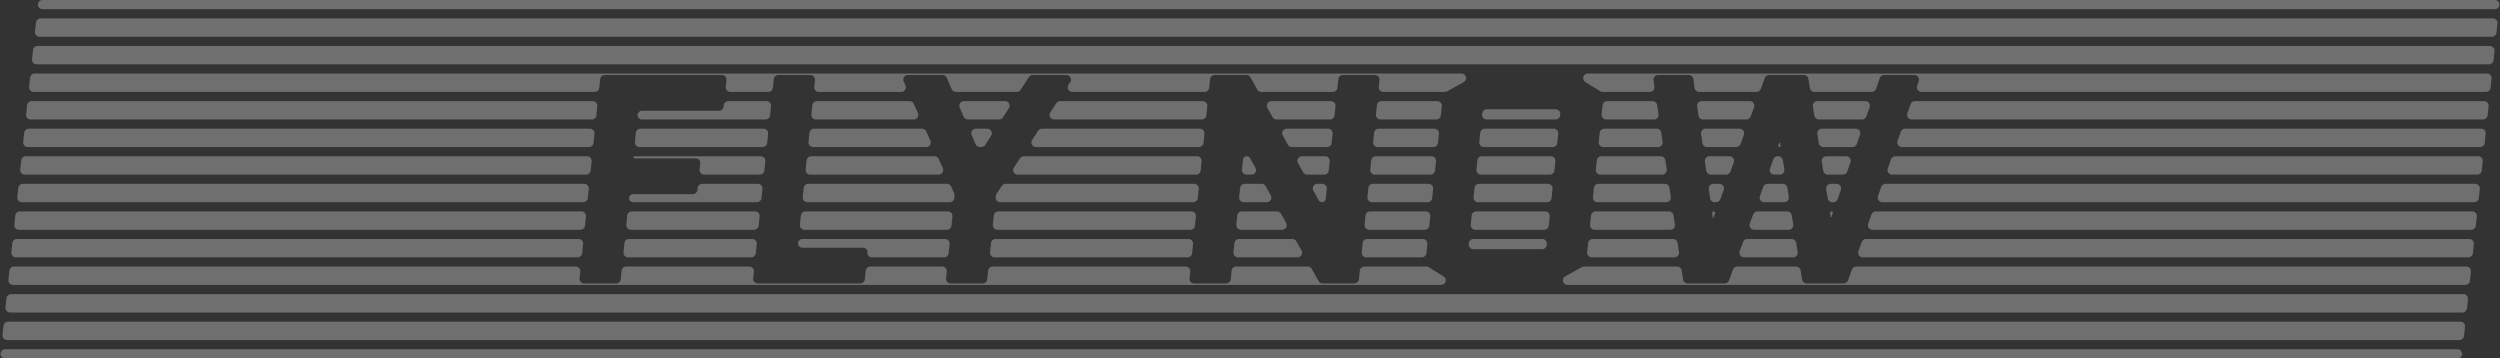 <svg width="272" height="39" viewBox="0 0 272 39" fill="none" xmlns="http://www.w3.org/2000/svg">
<rect x="0" y="0" width="272" height="39" fill="#333333" stroke="none"/>
<path opacity="0.3" fill-rule="evenodd" clip-rule="evenodd" d="M0.556 38C0.301 38 0.086 38.193 0.059 38.447C0.028 38.742 0.259 39 0.556 39H267.375C267.631 39 267.845 38.807 267.873 38.553C267.904 38.258 267.673 38 267.375 38H0.556ZM0.273 36.447C0.242 36.742 0.473 37 0.771 37H267.589C267.845 37 268.059 36.807 268.087 36.553L268.194 35.553C268.225 35.258 267.994 35 267.697 35H0.878C0.622 35 0.408 35.193 0.38 35.447L0.273 36.447ZM0.595 33.447C0.563 33.742 0.795 34 1.092 34H267.911C268.166 34 268.381 33.807 268.408 33.553L268.515 32.553C268.547 32.258 268.315 32 268.018 32H1.199C0.943 32 0.729 32.193 0.702 32.447L0.595 33.447ZM0.916 30.447C0.884 30.742 1.116 31 1.413 31H156.801C157.304 31 157.492 30.341 157.064 30.075L155.454 29.075C155.375 29.026 155.283 29 155.19 29H148.447C148.19 29 147.976 29.194 147.949 29.449L147.852 30.389C147.826 30.644 147.611 30.838 147.355 30.838H143.898C143.717 30.838 143.549 30.74 143.461 30.581L142.723 29.257C142.635 29.098 142.467 29 142.286 29H134.494C134.238 29 134.023 29.194 133.997 29.449L133.9 30.389C133.874 30.644 133.659 30.838 133.403 30.838H129.918C129.622 30.838 129.39 30.582 129.421 30.287L129.497 29.551C129.527 29.256 129.296 29 128.999 29H108.007C107.75 29 107.535 29.194 107.509 29.449L107.412 30.389C107.386 30.644 107.171 30.838 106.915 30.838H103.43C103.134 30.838 102.902 30.582 102.932 30.287L103.008 29.551C103.038 29.256 102.807 29 102.511 29H94.684C94.427 29 94.211 29.195 94.186 29.451L94.093 30.387C94.068 30.643 93.853 30.838 93.596 30.838H82.447C82.151 30.838 81.919 30.582 81.95 30.287L82.026 29.551C82.056 29.256 81.825 29 81.529 29H68.13C67.873 29 67.658 29.194 67.632 29.449L67.536 30.389C67.51 30.644 67.295 30.838 67.039 30.838H63.554C63.258 30.838 63.026 30.582 63.057 30.287L63.133 29.551C63.163 29.256 62.932 29 62.636 29H1.52C1.264 29 1.05 29.193 1.023 29.447L0.916 30.447ZM1.237 27.447C1.205 27.742 1.437 28 1.734 28H62.842C63.098 28 63.313 27.806 63.339 27.551L63.443 26.551C63.473 26.256 63.242 26 62.945 26H1.841C1.586 26 1.371 26.193 1.344 26.447L1.237 27.447ZM1.558 24.447C1.526 24.742 1.758 25 2.055 25H63.152C63.408 25 63.623 24.806 63.649 24.551L63.752 23.551C63.783 23.256 63.551 23 63.255 23H2.162C1.907 23 1.692 23.193 1.665 23.447L1.558 24.447ZM1.879 21.447C1.848 21.742 2.079 22 2.376 22H63.462C63.718 22 63.932 21.806 63.959 21.551L64.062 20.551C64.093 20.256 63.861 20 63.565 20H2.484C2.228 20 2.014 20.193 1.986 20.447L1.879 21.447ZM2.2 18.447C2.169 18.742 2.4 19 2.698 19H63.771C64.028 19 64.242 18.806 64.269 18.551L64.372 17.551C64.402 17.256 64.171 17 63.874 17H2.805C2.549 17 2.335 17.193 2.308 17.447L2.2 18.447ZM2.522 15.447C2.49 15.742 2.722 16 3.019 16H64.081C64.337 16 64.552 15.806 64.578 15.551L64.682 14.551C64.712 14.257 64.481 14 64.184 14H3.126C2.87 14 2.656 14.193 2.629 14.447L2.522 15.447ZM2.843 12.447C2.811 12.742 3.043 13 3.34 13H64.391C64.647 13 64.862 12.806 64.888 12.551L64.991 11.551C65.022 11.257 64.79 11 64.494 11H3.447C3.192 11 2.977 11.193 2.95 11.447L2.843 12.447ZM3.164 9.447C3.132 9.742 3.364 10 3.661 10H64.701C64.957 10 65.172 9.806 65.198 9.551L65.295 8.611C65.321 8.356 65.536 8.162 65.792 8.162H78.544C78.841 8.162 79.073 8.42 79.041 8.715L78.963 9.447C78.931 9.742 79.163 10 79.46 10H83.594C83.85 10 84.065 9.806 84.091 9.551L84.188 8.611C84.214 8.356 84.429 8.162 84.685 8.162H88.17C88.466 8.162 88.698 8.419 88.667 8.714L88.591 9.448C88.56 9.743 88.791 10 89.088 10H98.057C98.42 10 98.662 9.625 98.512 9.294L98.32 8.868C98.17 8.537 98.412 8.162 98.775 8.162H102.548C102.747 8.162 102.927 8.28 103.007 8.463L103.544 9.699C103.623 9.882 103.803 10 104.003 10H110.627C110.797 10 110.956 9.913 111.048 9.77L111.933 8.392C112.025 8.249 112.184 8.162 112.354 8.162H116.027C116.425 8.162 116.664 8.605 116.444 8.937L116.255 9.225C116.035 9.557 116.274 10 116.672 10H131.064C131.321 10 131.535 9.806 131.562 9.551L131.659 8.611C131.685 8.356 131.9 8.162 132.156 8.162H135.612C135.794 8.162 135.961 8.26 136.05 8.419L136.784 9.743C136.872 9.901 137.04 10 137.221 10H145.014C145.27 10 145.484 9.807 145.511 9.552L145.61 8.61C145.637 8.355 145.851 8.162 146.107 8.162H149.593C149.889 8.162 150.121 8.418 150.09 8.713L150.014 9.449C149.984 9.744 150.215 10 150.512 10H157.196C157.28 10 157.363 9.979 157.437 9.938L159.254 8.938C159.707 8.689 159.53 8 159.013 8H3.768C3.513 8 3.298 8.193 3.271 8.447L3.164 9.447ZM3.485 6.447C3.454 6.742 3.685 7 3.982 7H270.801C271.057 7 271.271 6.807 271.299 6.553L271.406 5.553C271.437 5.258 271.206 5 270.908 5H4.089C3.834 5 3.619 5.193 3.592 5.447L3.485 6.447ZM3.806 3.447C3.775 3.742 4.006 4 4.304 4H271.123C271.378 4 271.593 3.807 271.62 3.553L271.727 2.553C271.758 2.258 271.527 2 271.23 2H4.411C4.155 2 3.941 2.193 3.913 2.447L3.806 3.447ZM4.128 0.447C4.096 0.742 4.328 1 4.625 1H271.444C271.699 1 271.914 0.807 271.941 0.553C271.973 0.258 271.741 0 271.444 0H4.625C4.369 0 4.155 0.193 4.128 0.447ZM271.084 8.553C271.116 8.258 270.884 8 270.587 8H172.752C172.249 8 172.061 8.659 172.488 8.925L174.099 9.925C174.178 9.974 174.269 10 174.362 10H179.507C179.812 10 180.046 9.729 180.001 9.427L179.899 8.735C179.854 8.433 180.088 8.162 180.393 8.162H183.741C183.99 8.162 184.201 8.346 184.236 8.593L184.373 9.569C184.407 9.816 184.619 10 184.868 10H191.106C191.315 10 191.503 9.869 191.575 9.672L192.009 8.49C192.082 8.293 192.269 8.162 192.479 8.162H196.258C196.504 8.162 196.713 8.34 196.752 8.582L196.913 9.58C196.952 9.822 197.161 10 197.407 10H203.643C203.856 10 204.045 9.865 204.115 9.664L204.521 8.498C204.591 8.297 204.781 8.162 204.993 8.162H208.292C208.637 8.162 208.879 8.504 208.763 8.829L208.584 9.333C208.469 9.658 208.71 10 209.056 10H270.48C270.736 10 270.95 9.807 270.977 9.553L271.084 8.553ZM270.763 11.553C270.795 11.258 270.563 11 270.266 11H208.346C208.134 11 207.945 11.133 207.874 11.333L207.519 12.333C207.404 12.658 207.645 13 207.991 13H270.159C270.415 13 270.629 12.807 270.656 12.553L270.763 11.553ZM270.442 14.553C270.474 14.258 270.242 14 269.945 14H207.28C207.069 14 206.88 14.133 206.809 14.333L206.454 15.333C206.339 15.658 206.58 16 206.925 16H269.838C270.093 16 270.308 15.807 270.335 15.553L270.442 14.553ZM270.121 17.553C270.152 17.258 269.921 17 269.624 17H206.215C206.004 17 205.815 17.133 205.744 17.333L205.389 18.333C205.274 18.658 205.515 19 205.86 19H269.517C269.772 19 269.987 18.807 270.014 18.553L270.121 17.553ZM269.8 20.553C269.831 20.258 269.6 20 269.302 20H205.15C204.939 20 204.75 20.133 204.679 20.333L204.324 21.333C204.209 21.658 204.45 22 204.795 22H269.195C269.451 22 269.665 21.807 269.693 21.553L269.8 20.553ZM269.478 23.553C269.51 23.258 269.279 23 268.981 23H204.085C203.874 23 203.685 23.133 203.614 23.333L203.259 24.333C203.144 24.658 203.385 25 203.73 25H268.874C269.13 25 269.344 24.807 269.371 24.553L269.478 23.553ZM269.157 26.553C269.189 26.258 268.957 26 268.66 26H203.02C202.809 26 202.62 26.133 202.549 26.333L202.194 27.333C202.079 27.658 202.32 28 202.665 28H268.553C268.809 28 269.023 27.807 269.05 27.553L269.157 26.553ZM268.836 29.553C268.868 29.258 268.636 29 268.339 29H201.955C201.744 29 201.555 29.133 201.484 29.333L201.068 30.505C200.997 30.705 200.808 30.838 200.597 30.838H196.565C196.319 30.838 196.11 30.66 196.071 30.418L195.91 29.42C195.871 29.178 195.662 29 195.417 29H189.015C188.805 29 188.617 29.131 188.545 29.328L188.112 30.51C188.04 30.707 187.853 30.838 187.643 30.838H183.612C183.365 30.838 183.154 30.657 183.118 30.412L182.972 29.427C182.935 29.181 182.725 29 182.477 29H172.357C172.272 29 172.189 29.021 172.116 29.062L170.298 30.062C169.845 30.311 170.022 31 170.539 31H268.232C268.487 31 268.702 30.807 268.729 30.553L268.836 29.553ZM172.683 27.448C172.652 27.743 172.883 28 173.18 28H182.18C182.485 28 182.719 27.729 182.675 27.427L182.526 26.427C182.49 26.181 182.279 26 182.031 26H173.285C173.029 26 172.814 26.193 172.788 26.448L172.683 27.448ZM172.997 24.448C172.966 24.743 173.198 25 173.495 25H181.734C182.04 25 182.274 24.729 182.229 24.427L182.08 23.427C182.044 23.181 181.834 23 181.586 23H173.599C173.344 23 173.129 23.193 173.102 23.448L172.997 24.448ZM168.11 23C168.407 23 168.638 23.256 168.608 23.551L168.505 24.551C168.478 24.806 168.263 25 168.007 25H160.513C160.217 25 159.985 24.744 160.016 24.449L160.119 23.449C160.145 23.194 160.36 23 160.616 23H168.11ZM173.312 21.448C173.281 21.743 173.512 22 173.809 22H181.289C181.594 22 181.828 21.729 181.783 21.427L181.635 20.427C181.599 20.181 181.388 20 181.14 20H173.914C173.658 20 173.443 20.193 173.417 20.448L173.312 21.448ZM168.42 20C168.716 20 168.948 20.256 168.917 20.551L168.814 21.551C168.788 21.806 168.573 22 168.317 22H160.823C160.526 22 160.295 21.744 160.325 21.449L160.429 20.449C160.455 20.194 160.67 20 160.926 20H168.42ZM173.626 18.448C173.596 18.743 173.827 19 174.124 19H180.843C181.149 19 181.383 18.729 181.338 18.427L181.189 17.427C181.153 17.181 180.943 17 180.695 17H174.229C173.973 17 173.758 17.193 173.731 17.448L173.626 18.448ZM168.73 17C169.026 17 169.257 17.256 169.227 17.551L169.124 18.551C169.098 18.806 168.883 19 168.626 19H161.132C160.836 19 160.605 18.744 160.635 18.449L160.738 17.449C160.765 17.194 160.979 17 161.236 17H168.73ZM173.941 15.448C173.91 15.743 174.142 16 174.438 16H180.398C180.703 16 180.937 15.729 180.892 15.427L180.744 14.427C180.707 14.181 180.497 14 180.249 14H174.543C174.287 14 174.073 14.193 174.046 14.448L173.941 15.448ZM169.039 14C169.336 14 169.567 14.257 169.537 14.551L169.434 15.551C169.407 15.806 169.192 16 168.936 16H161.442C161.146 16 160.914 15.743 160.945 15.449L161.048 14.449C161.074 14.194 161.289 14 161.545 14H169.039ZM174.256 12.448C174.225 12.743 174.456 13 174.753 13H179.952C180.258 13 180.492 12.729 180.447 12.427L180.298 11.427C180.262 11.181 180.052 11 179.804 11H174.858C174.602 11 174.387 11.193 174.36 11.448L174.256 12.448ZM156.87 11.552C156.901 11.257 156.669 11 156.372 11H150.305C150.049 11 149.834 11.194 149.808 11.449L149.705 12.449C149.674 12.743 149.905 13 150.202 13H156.268C156.523 13 156.738 12.807 156.765 12.552L156.87 11.552ZM161.752 13C161.455 13 161.224 12.743 161.254 12.449L161.266 12.336C161.292 12.081 161.507 11.887 161.763 11.887H169.257C169.554 11.887 169.785 12.144 169.755 12.439L169.743 12.551C169.717 12.806 169.502 13 169.246 13H161.752ZM156.555 14.552C156.586 14.257 156.355 14 156.058 14H149.995C149.739 14 149.524 14.194 149.498 14.449L149.395 15.449C149.364 15.743 149.596 16 149.892 16H155.953C156.209 16 156.424 15.807 156.45 15.552L156.555 14.552ZM156.241 17.552C156.271 17.257 156.04 17 155.743 17H149.686C149.429 17 149.215 17.194 149.188 17.449L149.085 18.449C149.055 18.744 149.286 19 149.582 19H155.638C155.894 19 156.109 18.807 156.136 18.552L156.241 17.552ZM155.926 20.552C155.957 20.257 155.725 20 155.429 20H149.376C149.12 20 148.905 20.194 148.879 20.449L148.775 21.449C148.745 21.744 148.976 22 149.273 22H155.324C155.58 22 155.794 21.807 155.821 21.552L155.926 20.552ZM155.611 23.552C155.642 23.257 155.411 23 155.114 23H149.066C148.81 23 148.595 23.194 148.569 23.449L148.466 24.449C148.435 24.744 148.666 25 148.963 25H155.009C155.265 25 155.48 24.807 155.507 24.552L155.611 23.552ZM155.297 26.552C155.328 26.257 155.096 26 154.8 26H148.756C148.5 26 148.285 26.194 148.259 26.449L148.156 27.449C148.125 27.744 148.357 28 148.653 28H154.695C154.951 28 155.165 27.807 155.192 27.552L155.297 26.552ZM141.171 28C141.553 28 141.794 27.59 141.608 27.257L141.051 26.257C140.963 26.098 140.795 26 140.614 26H134.802C134.546 26 134.331 26.194 134.305 26.449L134.202 27.449C134.172 27.744 134.403 28 134.7 28H141.171ZM129.206 28C129.462 28 129.677 27.806 129.703 27.551L129.806 26.551C129.837 26.256 129.605 26 129.309 26H108.316C108.059 26 107.844 26.194 107.818 26.449L107.715 27.449C107.685 27.744 107.916 28 108.213 28H129.206ZM102.716 28C102.972 28 103.187 27.806 103.213 27.551L103.316 26.551C103.346 26.256 103.115 26 102.819 26H87.296C87.052 26 86.848 26.184 86.823 26.426C86.794 26.707 87.014 26.951 87.296 26.951H93.906C94.189 26.951 94.409 27.194 94.382 27.475C94.354 27.756 94.575 28 94.857 28H102.716ZM81.735 28C81.991 28 82.206 27.806 82.232 27.551L82.336 26.551C82.366 26.256 82.135 26 81.838 26H68.437C68.18 26 67.965 26.194 67.939 26.449L67.837 27.449C67.807 27.744 68.038 28 68.334 28H81.735ZM68.144 24.449C68.114 24.744 68.345 25 68.641 25H82.045C82.301 25 82.516 24.806 82.542 24.551L82.645 23.551C82.676 23.256 82.445 23 82.148 23H68.744C68.487 23 68.272 23.194 68.246 23.449L68.144 24.449ZM68.444 21.515C68.418 21.774 68.621 22 68.882 22H82.355C82.611 22 82.826 21.806 82.852 21.551L82.955 20.551C82.986 20.256 82.754 20 82.458 20H76.399C76.143 20 75.929 20.193 75.901 20.447L75.877 20.673C75.85 20.927 75.635 21.12 75.38 21.12H68.882C68.656 21.12 68.467 21.291 68.444 21.515ZM76.116 18.447C76.084 18.742 76.316 19 76.613 19H82.664C82.921 19 83.135 18.806 83.162 18.551L83.265 17.551C83.295 17.256 83.064 17 82.768 17H69.03C68.97 17 68.92 17.045 68.914 17.105C68.907 17.173 68.961 17.232 69.03 17.232H75.69C75.987 17.232 76.219 17.49 76.187 17.786L76.116 18.447ZM69.078 15.451C69.049 15.745 69.28 16 69.575 16H82.974C83.23 16 83.445 15.806 83.471 15.551L83.575 14.551C83.605 14.257 83.374 14 83.077 14H69.674C69.417 14 69.202 14.195 69.177 14.451L69.078 15.451ZM69.372 12.478C69.344 12.758 69.564 13 69.845 13H83.284C83.54 13 83.755 12.806 83.781 12.551L83.884 11.551C83.915 11.257 83.683 11 83.387 11H79.246C78.99 11 78.776 11.193 78.748 11.447L78.732 11.603C78.704 11.857 78.49 12.049 78.234 12.049H69.845C69.601 12.049 69.396 12.235 69.372 12.478ZM88.88 11C88.624 11 88.409 11.194 88.382 11.448L88.278 12.448C88.248 12.743 88.479 13 88.776 13H99.412C99.775 13 100.017 12.625 99.868 12.294L99.416 11.294C99.335 11.115 99.157 11 98.96 11H88.88ZM104.872 11C104.512 11 104.27 11.369 104.413 11.699L104.848 12.699C104.927 12.882 105.107 13 105.306 13H108.7C108.87 13 109.028 12.913 109.12 12.77L109.763 11.77C109.977 11.438 109.738 11 109.342 11H104.872ZM115.352 11C115.184 11 115.027 11.084 114.935 11.225L114.274 12.225C114.055 12.557 114.293 13 114.692 13H130.755C131.011 13 131.226 12.806 131.252 12.551L131.355 11.551C131.386 11.257 131.154 11 130.858 11H115.352ZM138.332 11C137.95 11 137.709 11.409 137.895 11.743L138.45 12.743C138.538 12.902 138.705 13 138.887 13H144.699C144.955 13 145.17 12.807 145.196 12.552L145.301 11.552C145.332 11.257 145.101 11 144.804 11H138.332ZM144.987 14.552C145.017 14.257 144.786 14 144.489 14H139.997C139.616 14 139.375 14.409 139.56 14.743L140.115 15.743C140.203 15.902 140.371 16 140.552 16H144.384C144.64 16 144.855 15.807 144.882 15.552L144.987 14.552ZM144.672 17.552C144.703 17.257 144.471 17 144.175 17H141.663C141.281 17 141.04 17.409 141.225 17.743L141.781 18.743C141.869 18.901 142.036 19 142.218 19H144.07C144.326 19 144.54 18.807 144.567 18.552L144.672 17.552ZM144.357 20.552C144.388 20.257 144.157 20 143.86 20H143.328C142.947 20 142.706 20.409 142.891 20.743L143.471 21.787C143.544 21.919 143.682 22 143.832 22C144.044 22 144.222 21.84 144.244 21.629L144.357 20.552ZM137.827 22C138.209 22 138.45 21.59 138.264 21.257L137.707 20.257C137.619 20.098 137.451 20 137.27 20H135.419C135.162 20 134.947 20.194 134.921 20.449L134.818 21.449C134.788 21.744 135.02 22 135.316 22H137.827ZM129.825 22C130.082 22 130.296 21.806 130.323 21.551L130.426 20.551C130.456 20.256 130.225 20 129.929 20H109.411C109.243 20 109.087 20.084 108.994 20.225L108.428 21.082C108.384 21.149 108.356 21.226 108.348 21.306L108.333 21.449C108.303 21.744 108.534 22 108.831 22H129.825ZM108.127 23.449C108.153 23.194 108.368 23 108.625 23H129.619C129.915 23 130.147 23.256 130.116 23.551L130.013 24.551C129.987 24.806 129.772 25 129.516 25H108.522C108.225 25 107.994 24.744 108.024 24.449L108.127 23.449ZM103.332 22C103.588 22 103.803 21.806 103.829 21.551L103.856 21.286C103.865 21.198 103.851 21.11 103.815 21.029L103.482 20.294C103.402 20.115 103.223 20 103.027 20H87.943C87.686 20 87.472 20.194 87.445 20.448L87.341 21.448C87.31 21.743 87.542 22 87.838 22H103.332ZM87.133 23.448C87.159 23.194 87.374 23 87.63 23H103.127C103.423 23 103.654 23.256 103.624 23.551L103.521 24.551C103.495 24.806 103.28 25 103.024 25H87.526C87.229 25 86.998 24.743 87.029 24.448L87.133 23.448ZM87.653 18.448C87.623 18.743 87.854 19 88.151 19H102.123C102.486 19 102.728 18.625 102.579 18.294L102.127 17.294C102.046 17.115 101.868 17 101.671 17H88.255C87.999 17 87.784 17.194 87.758 17.448L87.653 18.448ZM87.966 15.448C87.935 15.743 88.167 16 88.463 16H100.768C101.131 16 101.373 15.625 101.223 15.294L100.771 14.294C100.691 14.115 100.512 14 100.316 14H88.567C88.311 14 88.097 14.194 88.07 14.448L87.966 15.448ZM106.175 14C105.815 14 105.573 14.369 105.717 14.699L106.151 15.699C106.231 15.882 106.411 16 106.61 16H106.772C106.943 16 107.101 15.913 107.193 15.77L107.836 14.77C108.049 14.438 107.81 14 107.415 14H106.175ZM113.372 14C113.204 14 113.047 14.084 112.954 14.225L112.294 15.225C112.075 15.557 112.313 16 112.712 16H130.445C130.701 16 130.916 15.806 130.942 15.551L131.045 14.551C131.076 14.257 130.844 14 130.548 14H113.372ZM130.736 17.551C130.766 17.256 130.535 17 130.238 17H111.391C111.223 17 111.067 17.084 110.974 17.225L110.314 18.225C110.095 18.557 110.333 19 110.731 19H130.135C130.391 19 130.606 18.806 130.632 18.551L130.736 17.551ZM135.127 18.449C135.096 18.744 135.328 19 135.624 19H136.155C136.537 19 136.778 18.59 136.592 18.257L136.01 17.212C135.937 17.081 135.799 17 135.649 17C135.437 17 135.259 17.16 135.237 17.371L135.127 18.449ZM135.008 25C134.711 25 134.48 24.744 134.51 24.449L134.613 23.449C134.639 23.194 134.854 23 135.11 23H138.942C139.123 23 139.291 23.098 139.379 23.257L139.936 24.257C140.122 24.59 139.881 25 139.499 25H135.008ZM185.149 11C184.845 11 184.611 11.269 184.653 11.569L184.794 12.569C184.828 12.816 185.039 13 185.289 13H190.004C190.214 13 190.401 12.869 190.474 12.672L190.841 11.672C190.961 11.346 190.719 11 190.371 11H185.149ZM197.73 11C197.422 11 197.187 11.276 197.236 11.58L197.398 12.58C197.437 12.822 197.646 13 197.891 13H202.599C202.812 13 203.001 12.865 203.071 12.664L203.419 11.664C203.532 11.339 203.291 11 202.947 11H197.73ZM202.375 14.664C202.488 14.339 202.247 14 201.903 14H198.214C197.906 14 197.672 14.276 197.721 14.58L197.882 15.58C197.921 15.822 198.131 16 198.376 16H201.555C201.768 16 201.957 15.865 202.027 15.664L202.375 14.664ZM201.331 17.664C201.445 17.339 201.203 17 200.859 17H198.699C198.391 17 198.156 17.276 198.205 17.58L198.367 18.58C198.406 18.822 198.615 19 198.861 19H200.511C200.724 19 200.914 18.865 200.983 18.664L201.331 17.664ZM200.288 20.664C200.401 20.339 200.159 20 199.815 20H199.184C198.876 20 198.641 20.276 198.69 20.58L198.852 21.58C198.891 21.822 199.1 22 199.345 22H199.467C199.68 22 199.87 21.865 199.94 21.664L200.288 20.664ZM199.404 23.203C199.439 23.104 199.365 23 199.26 23C199.166 23 199.095 23.084 199.11 23.177L199.18 23.612C199.183 23.632 199.2 23.646 199.221 23.646C199.238 23.646 199.254 23.635 199.259 23.619L199.404 23.203ZM194.127 22C194.435 22 194.67 21.724 194.621 21.42L194.46 20.42C194.421 20.178 194.211 20 193.966 20H192.312C192.102 20 191.914 20.131 191.842 20.328L191.476 21.328C191.356 21.654 191.598 22 191.945 22H194.127ZM190.743 23.328C190.815 23.131 191.003 23 191.213 23H194.45C194.695 23 194.904 23.178 194.943 23.42L195.104 24.42C195.153 24.724 194.919 25 194.611 25H190.846C190.499 25 190.257 24.654 190.377 24.328L190.743 23.328ZM186.7 22C186.909 22 187.097 21.869 187.169 21.672L187.536 20.672C187.656 20.346 187.415 20 187.067 20H186.411C186.107 20 185.874 20.269 185.916 20.57L186.056 21.57C186.091 21.816 186.302 22 186.551 22H186.7ZM186.283 23.188C186.269 23.088 186.346 23 186.446 23C186.56 23 186.64 23.114 186.6 23.221L186.43 23.684C186.424 23.701 186.409 23.711 186.392 23.711C186.372 23.711 186.354 23.696 186.351 23.676L186.283 23.188ZM185.635 18.57C185.67 18.816 185.881 19 186.13 19H187.801C188.011 19 188.198 18.869 188.271 18.672L188.638 17.672C188.758 17.346 188.516 17 188.168 17H185.99C185.686 17 185.453 17.269 185.495 17.57L185.635 18.57ZM185.214 15.569C185.249 15.816 185.46 16 185.71 16H188.903C189.112 16 189.3 15.869 189.372 15.672L189.739 14.672C189.859 14.346 189.618 14 189.27 14H185.569C185.266 14 185.032 14.269 185.074 14.569L185.214 15.569ZM193.41 17C193.201 17 193.013 17.131 192.941 17.328L192.575 18.328C192.455 18.654 192.697 19 193.044 19H193.644C193.952 19 194.186 18.724 194.137 18.42L193.976 17.42C193.937 17.178 193.728 17 193.482 17H193.41ZM193.724 15.858C193.736 15.932 193.679 16 193.603 16C193.518 16 193.459 15.915 193.488 15.835L193.595 15.543C193.601 15.526 193.616 15.515 193.634 15.515C193.654 15.515 193.671 15.53 193.675 15.55L193.724 15.858ZM190.114 26C189.904 26 189.716 26.131 189.644 26.328L189.278 27.328C189.158 27.654 189.4 28 189.747 28H195.094C195.402 28 195.637 27.724 195.588 27.42L195.427 26.42C195.388 26.178 195.178 26 194.933 26H190.114ZM159.809 26.449C159.836 26.194 160.05 26 160.307 26H167.801C168.097 26 168.328 26.256 168.298 26.551L168.286 26.664C168.26 26.919 168.045 27.113 167.789 27.113H160.295C159.999 27.113 159.767 26.856 159.798 26.561L159.809 26.449Z" fill="#FAFAFA"/>
</svg>

